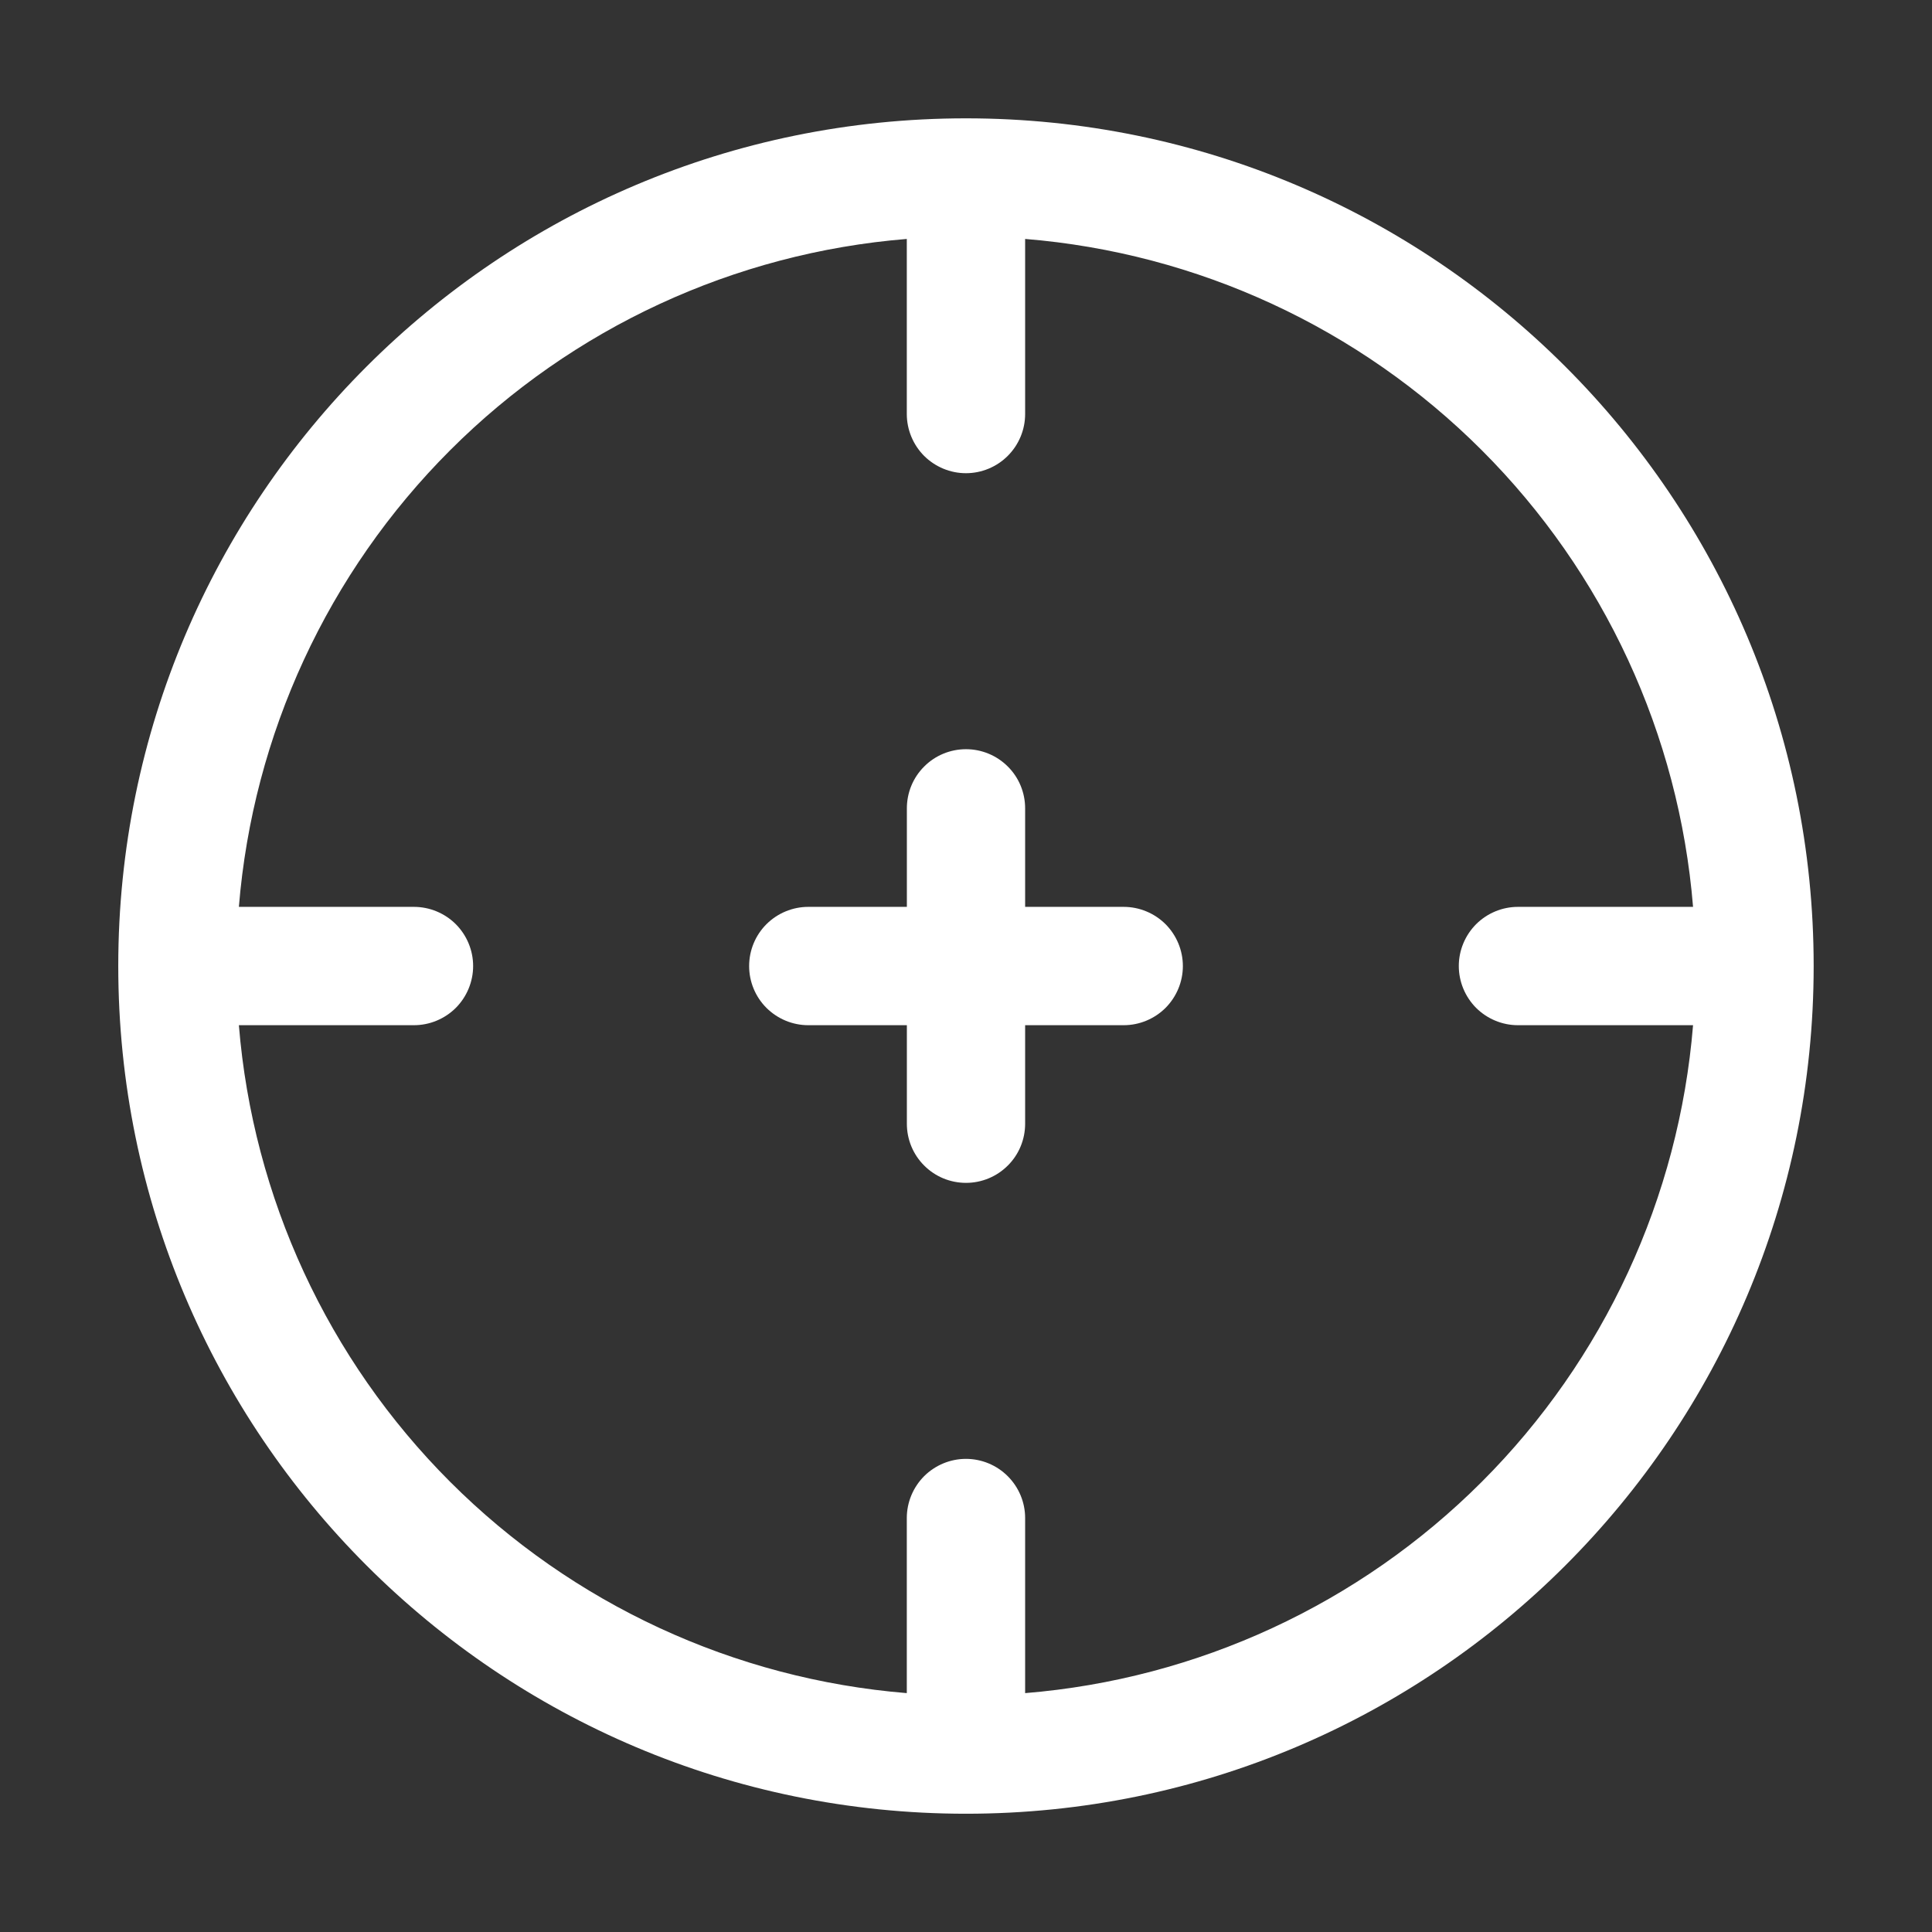 <svg width="28" height="28" viewBox="0 0 28 28" fill="none" xmlns="http://www.w3.org/2000/svg">
<rect x="0" y="0" width="28" height="28" fill="#333333" stroke="none"/>
<g id="icon">
<path id="Vector" d="M17.143 14.001C17.143 14.228 17.052 14.446 16.892 14.607C16.731 14.767 16.513 14.858 16.285 14.858H14.857V16.286C14.857 16.514 14.767 16.732 14.606 16.892C14.445 17.053 14.227 17.143 14 17.143C13.772 17.143 13.554 17.053 13.394 16.892C13.233 16.732 13.143 16.514 13.143 16.286V14.858H11.714C11.487 14.858 11.269 14.767 11.108 14.607C10.947 14.446 10.857 14.228 10.857 14.001C10.857 13.773 10.947 13.555 11.108 13.394C11.269 13.234 11.487 13.143 11.714 13.143H13.143V11.715C13.143 11.487 13.233 11.269 13.394 11.109C13.554 10.948 13.772 10.858 14 10.858C14.227 10.858 14.445 10.948 14.606 11.109C14.767 11.269 14.857 11.487 14.857 11.715V13.143H16.285C16.513 13.143 16.731 13.234 16.892 13.394C17.052 13.555 17.143 13.773 17.143 14.001Z" fill="white"/>
<path id="Vector_2" fill-rule="evenodd" clip-rule="evenodd" d="M13.999 26.286C20.785 26.286 26.285 20.786 26.285 14C26.285 7.215 20.785 1.715 13.999 1.715C7.214 1.715 1.714 7.215 1.714 14C1.714 20.786 7.214 26.286 13.999 26.286ZM14.857 24.538C17.356 24.334 19.702 23.249 21.475 21.476C23.248 19.703 24.333 17.357 24.537 14.858H21.999C21.772 14.858 21.554 14.767 21.393 14.607C21.233 14.446 21.142 14.228 21.142 14C21.142 13.773 21.233 13.555 21.393 13.394C21.554 13.234 21.772 13.143 21.999 13.143H24.537C24.333 10.644 23.248 8.298 21.475 6.525C19.702 4.752 17.356 3.666 14.857 3.463V6C14.857 6.228 14.766 6.446 14.605 6.607C14.445 6.767 14.227 6.858 13.999 6.858C13.772 6.858 13.554 6.767 13.393 6.607C13.233 6.446 13.142 6.228 13.142 6V3.463C10.643 3.666 8.297 4.752 6.524 6.525C4.751 8.298 3.666 10.644 3.462 13.143H5.999C6.227 13.143 6.445 13.234 6.606 13.394C6.766 13.555 6.857 13.773 6.857 14C6.857 14.228 6.766 14.446 6.606 14.607C6.445 14.767 6.227 14.858 5.999 14.858H3.462C3.666 17.357 4.751 19.703 6.524 21.476C8.297 23.249 10.643 24.334 13.142 24.538V22C13.142 21.773 13.233 21.555 13.393 21.394C13.554 21.234 13.772 21.143 13.999 21.143C14.227 21.143 14.445 21.234 14.605 21.394C14.766 21.555 14.857 21.773 14.857 22V24.538Z" fill="white"/>
</g>
</svg>
